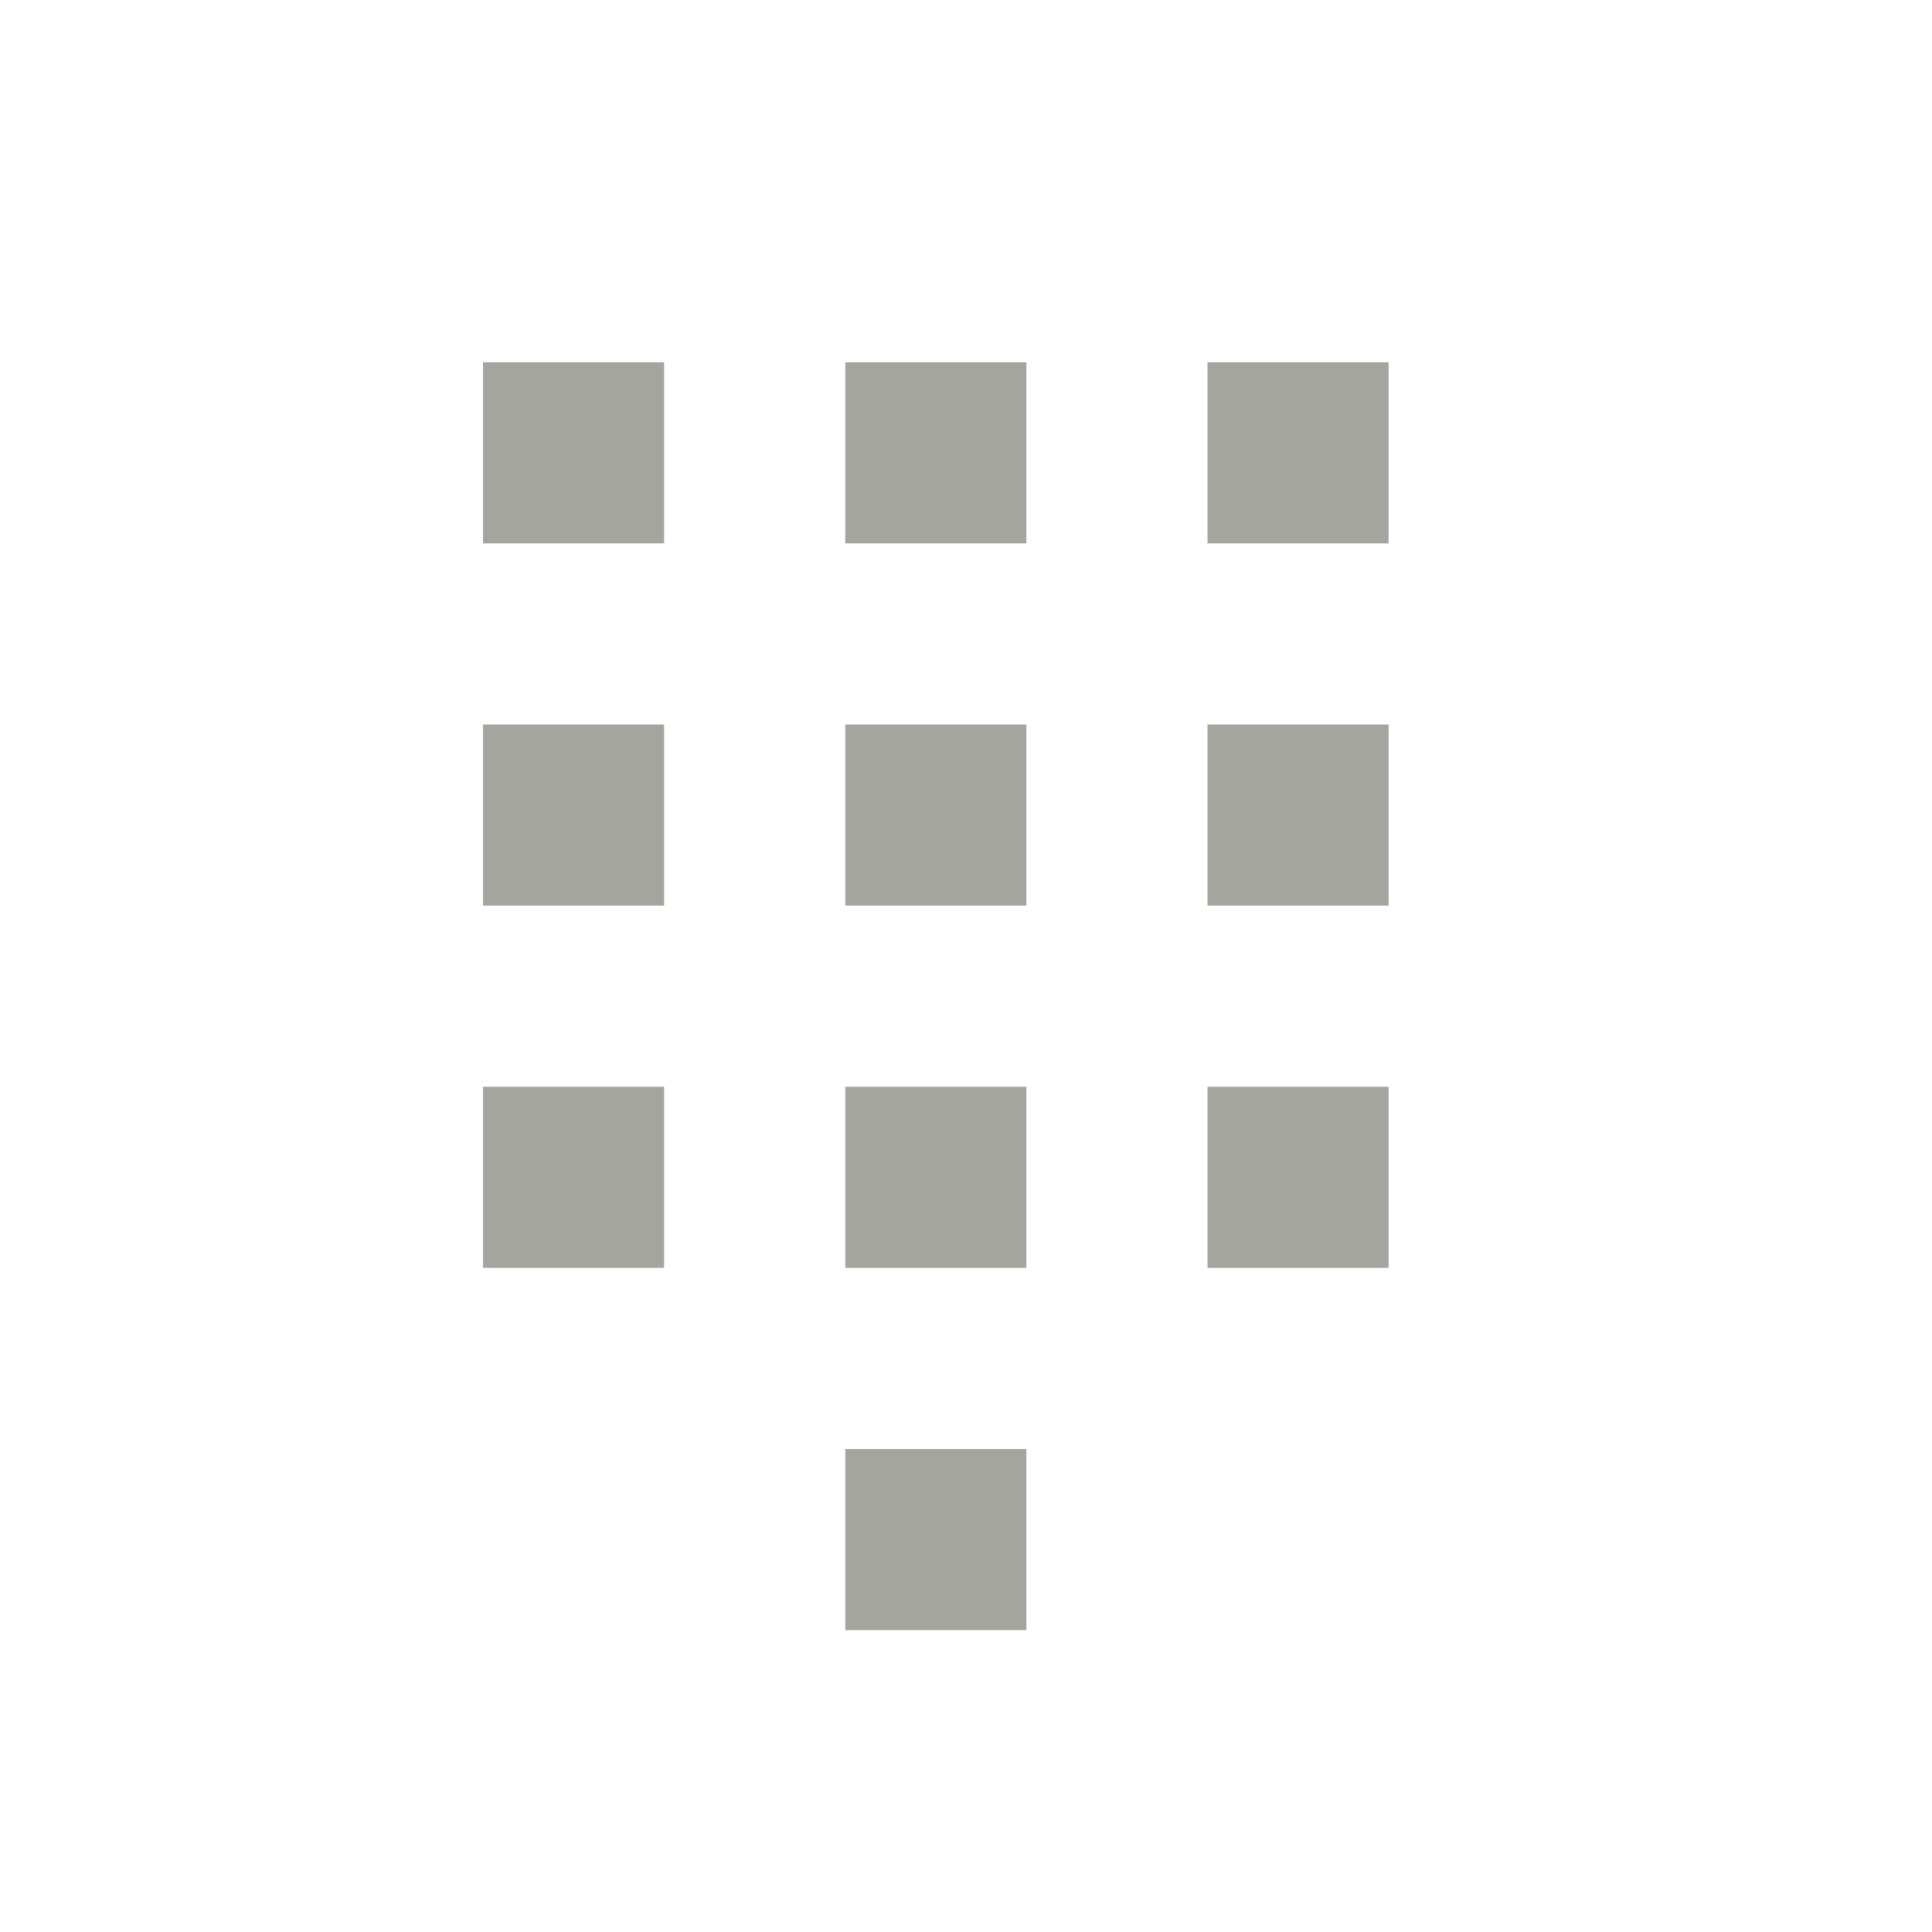 <svg xmlns="http://www.w3.org/2000/svg" xmlns:xlink="http://www.w3.org/1999/xlink" viewBox="0 0 32 32" fill="#A5A5A0">
  <path d="M8 6L8 9L11 9L11 6 Z M 14 6L14 9L17 9L17 6 Z M 20 6L20 9L23 9L23 6 Z M 8 12L8 15L11 15L11 12 Z M 14 12L14 15L17 15L17 12 Z M 20 12L20 15L23 15L23 12 Z M 8 18L8 21L11 21L11 18 Z M 14 18L14 21L17 21L17 18 Z M 20 18L20 21L23 21L23 18 Z M 14 24L14 27L17 27L17 24Z" fill="#A5A5A0" />
</svg>